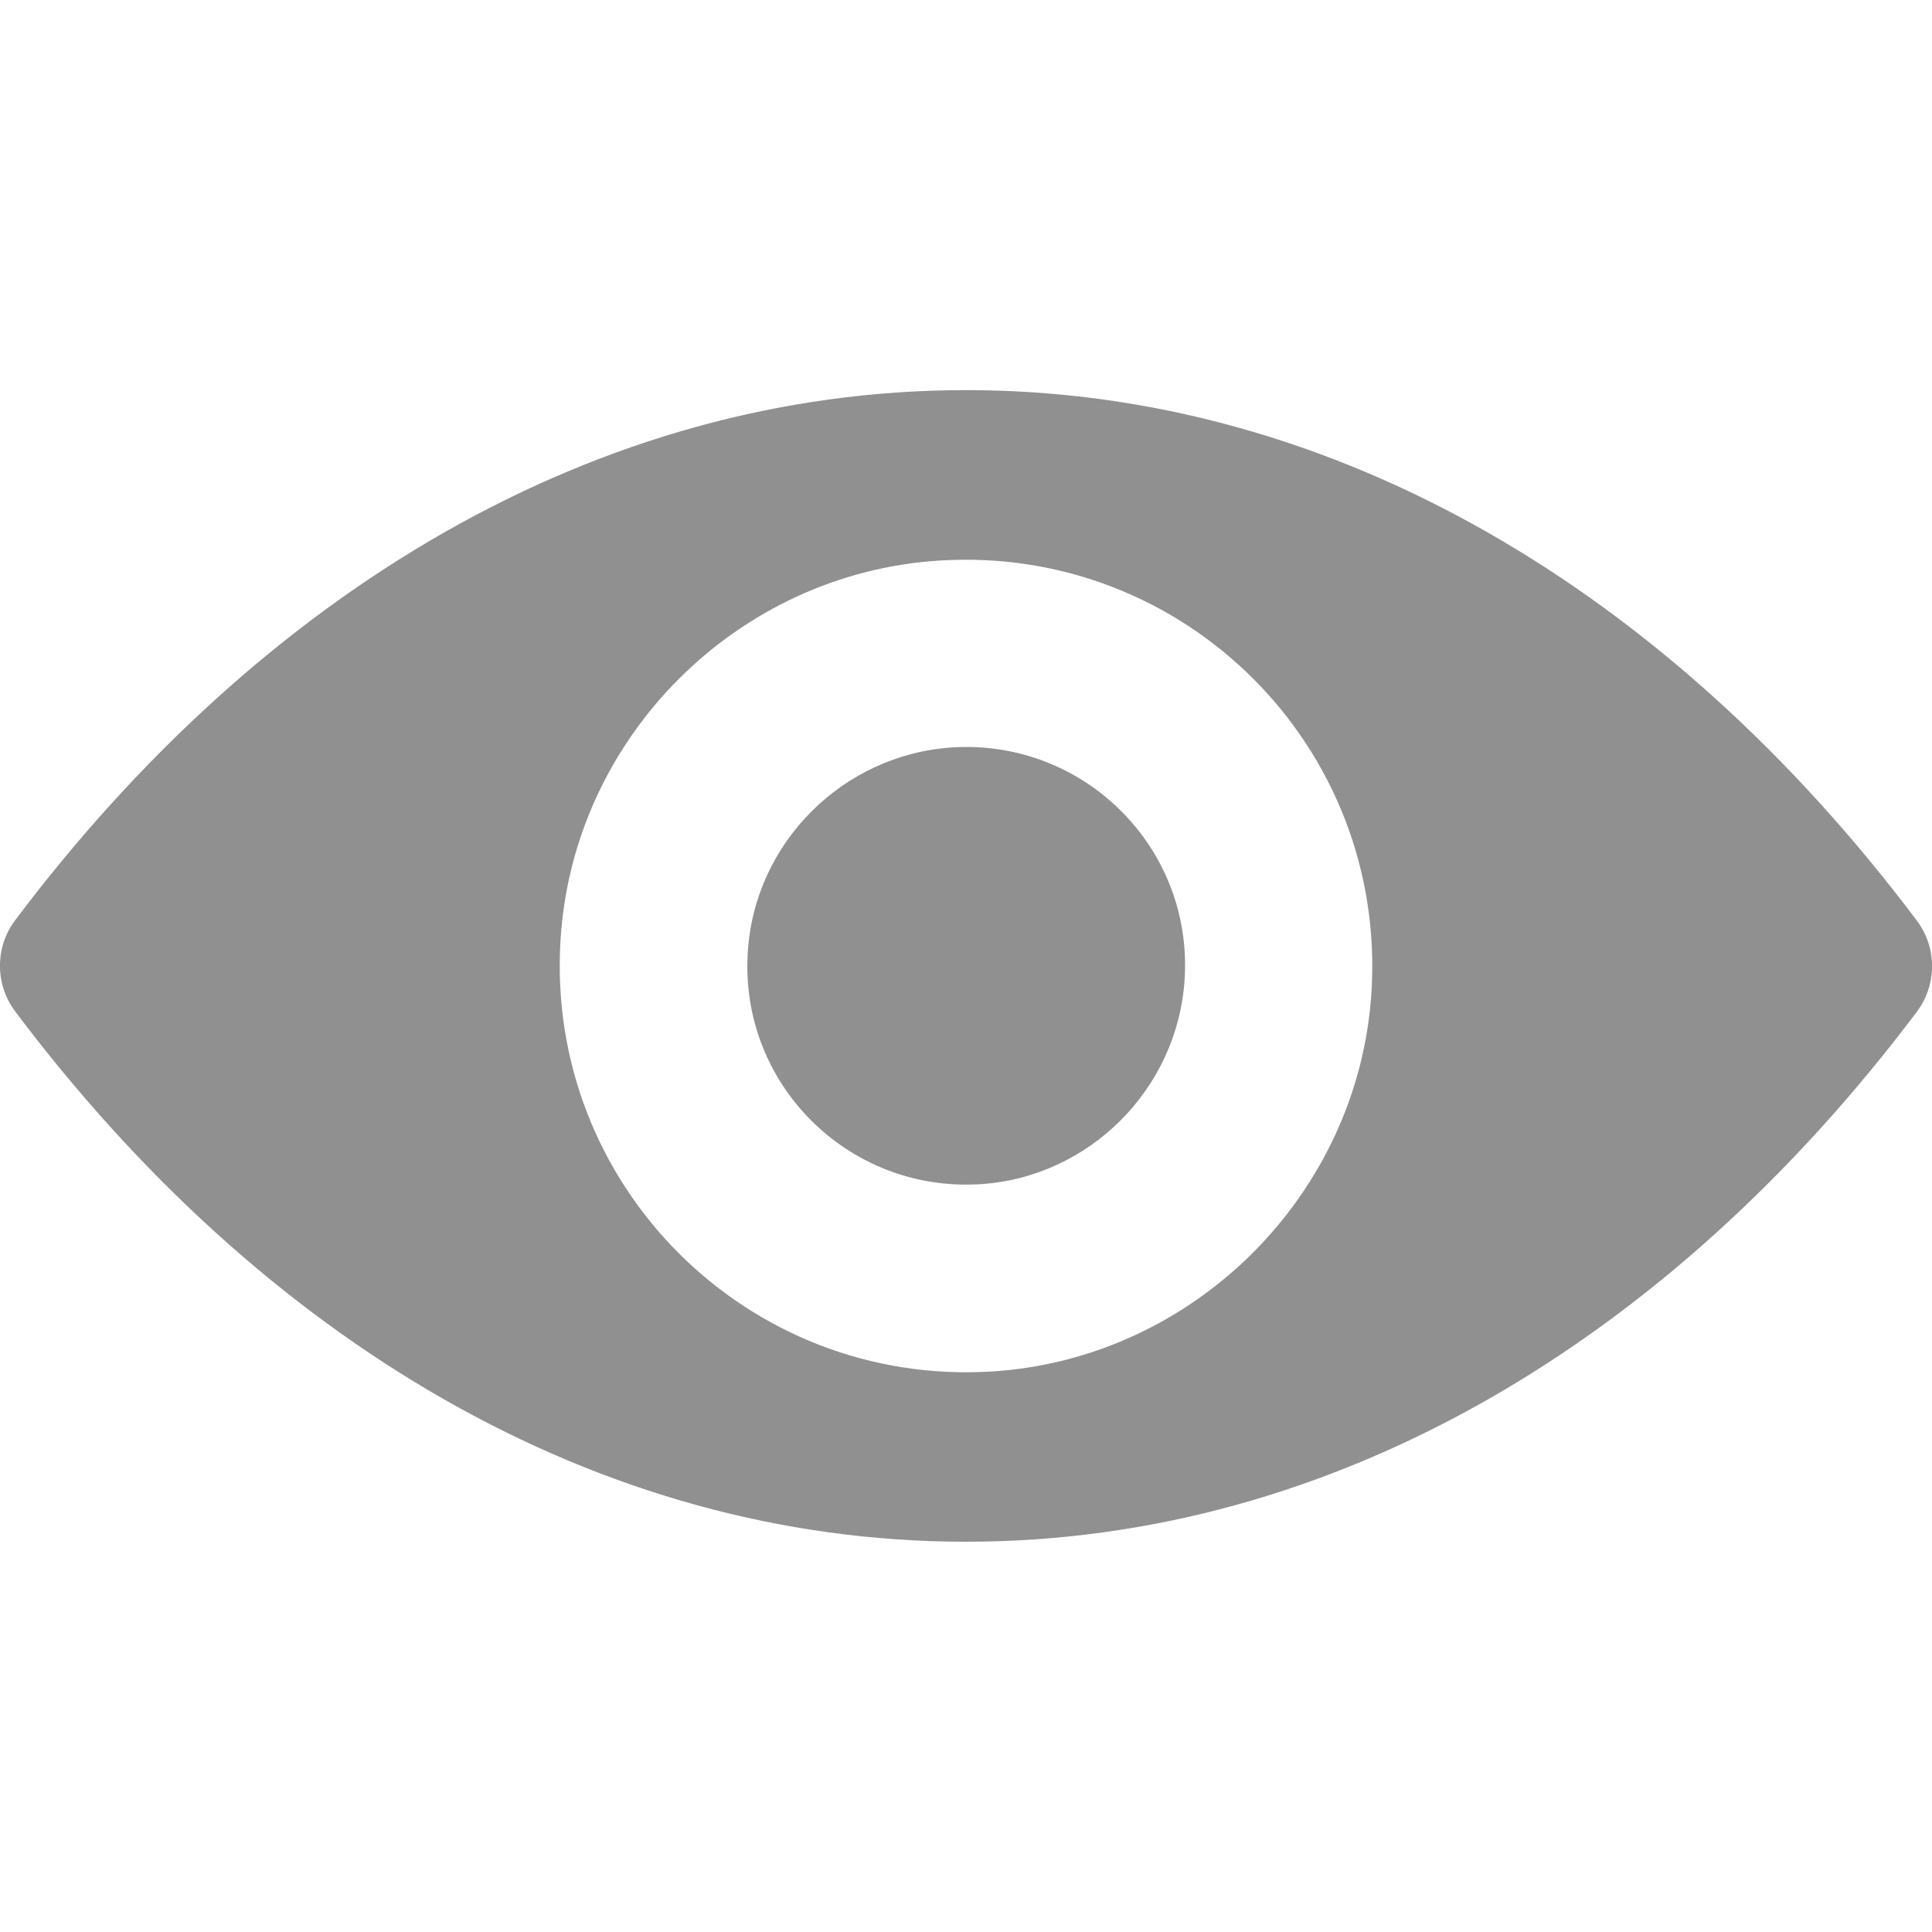 <svg width="14" height="14" viewBox="0 0 14 14" fill="none" xmlns="http://www.w3.org/2000/svg">
<g clip-path="url(#clip0)">
<path d="M7 2.827C4.325 2.827 1.899 4.291 0.11 6.668C-0.037 6.862 -0.037 7.134 0.11 7.329C1.899 9.709 4.325 11.172 7 11.172C9.675 11.172 12.101 9.709 13.89 7.332C14.037 7.137 14.037 6.865 13.89 6.671C12.101 4.291 9.675 2.827 7 2.827ZM7.192 9.938C5.416 10.05 3.95 8.586 4.062 6.808C4.153 5.342 5.342 4.153 6.808 4.062C8.584 3.95 10.05 5.413 9.938 7.192C9.844 8.655 8.655 9.844 7.192 9.938ZM7.103 8.581C6.147 8.641 5.356 7.853 5.419 6.897C5.468 6.106 6.109 5.468 6.9 5.416C7.856 5.356 8.647 6.144 8.584 7.1C8.532 7.893 7.891 8.532 7.103 8.581Z" fill="#909090"/>
</g>
<defs>
<clipPath id="clip0">
<rect width="14" height="14" fill="white"/>
</clipPath>
</defs>
</svg>
